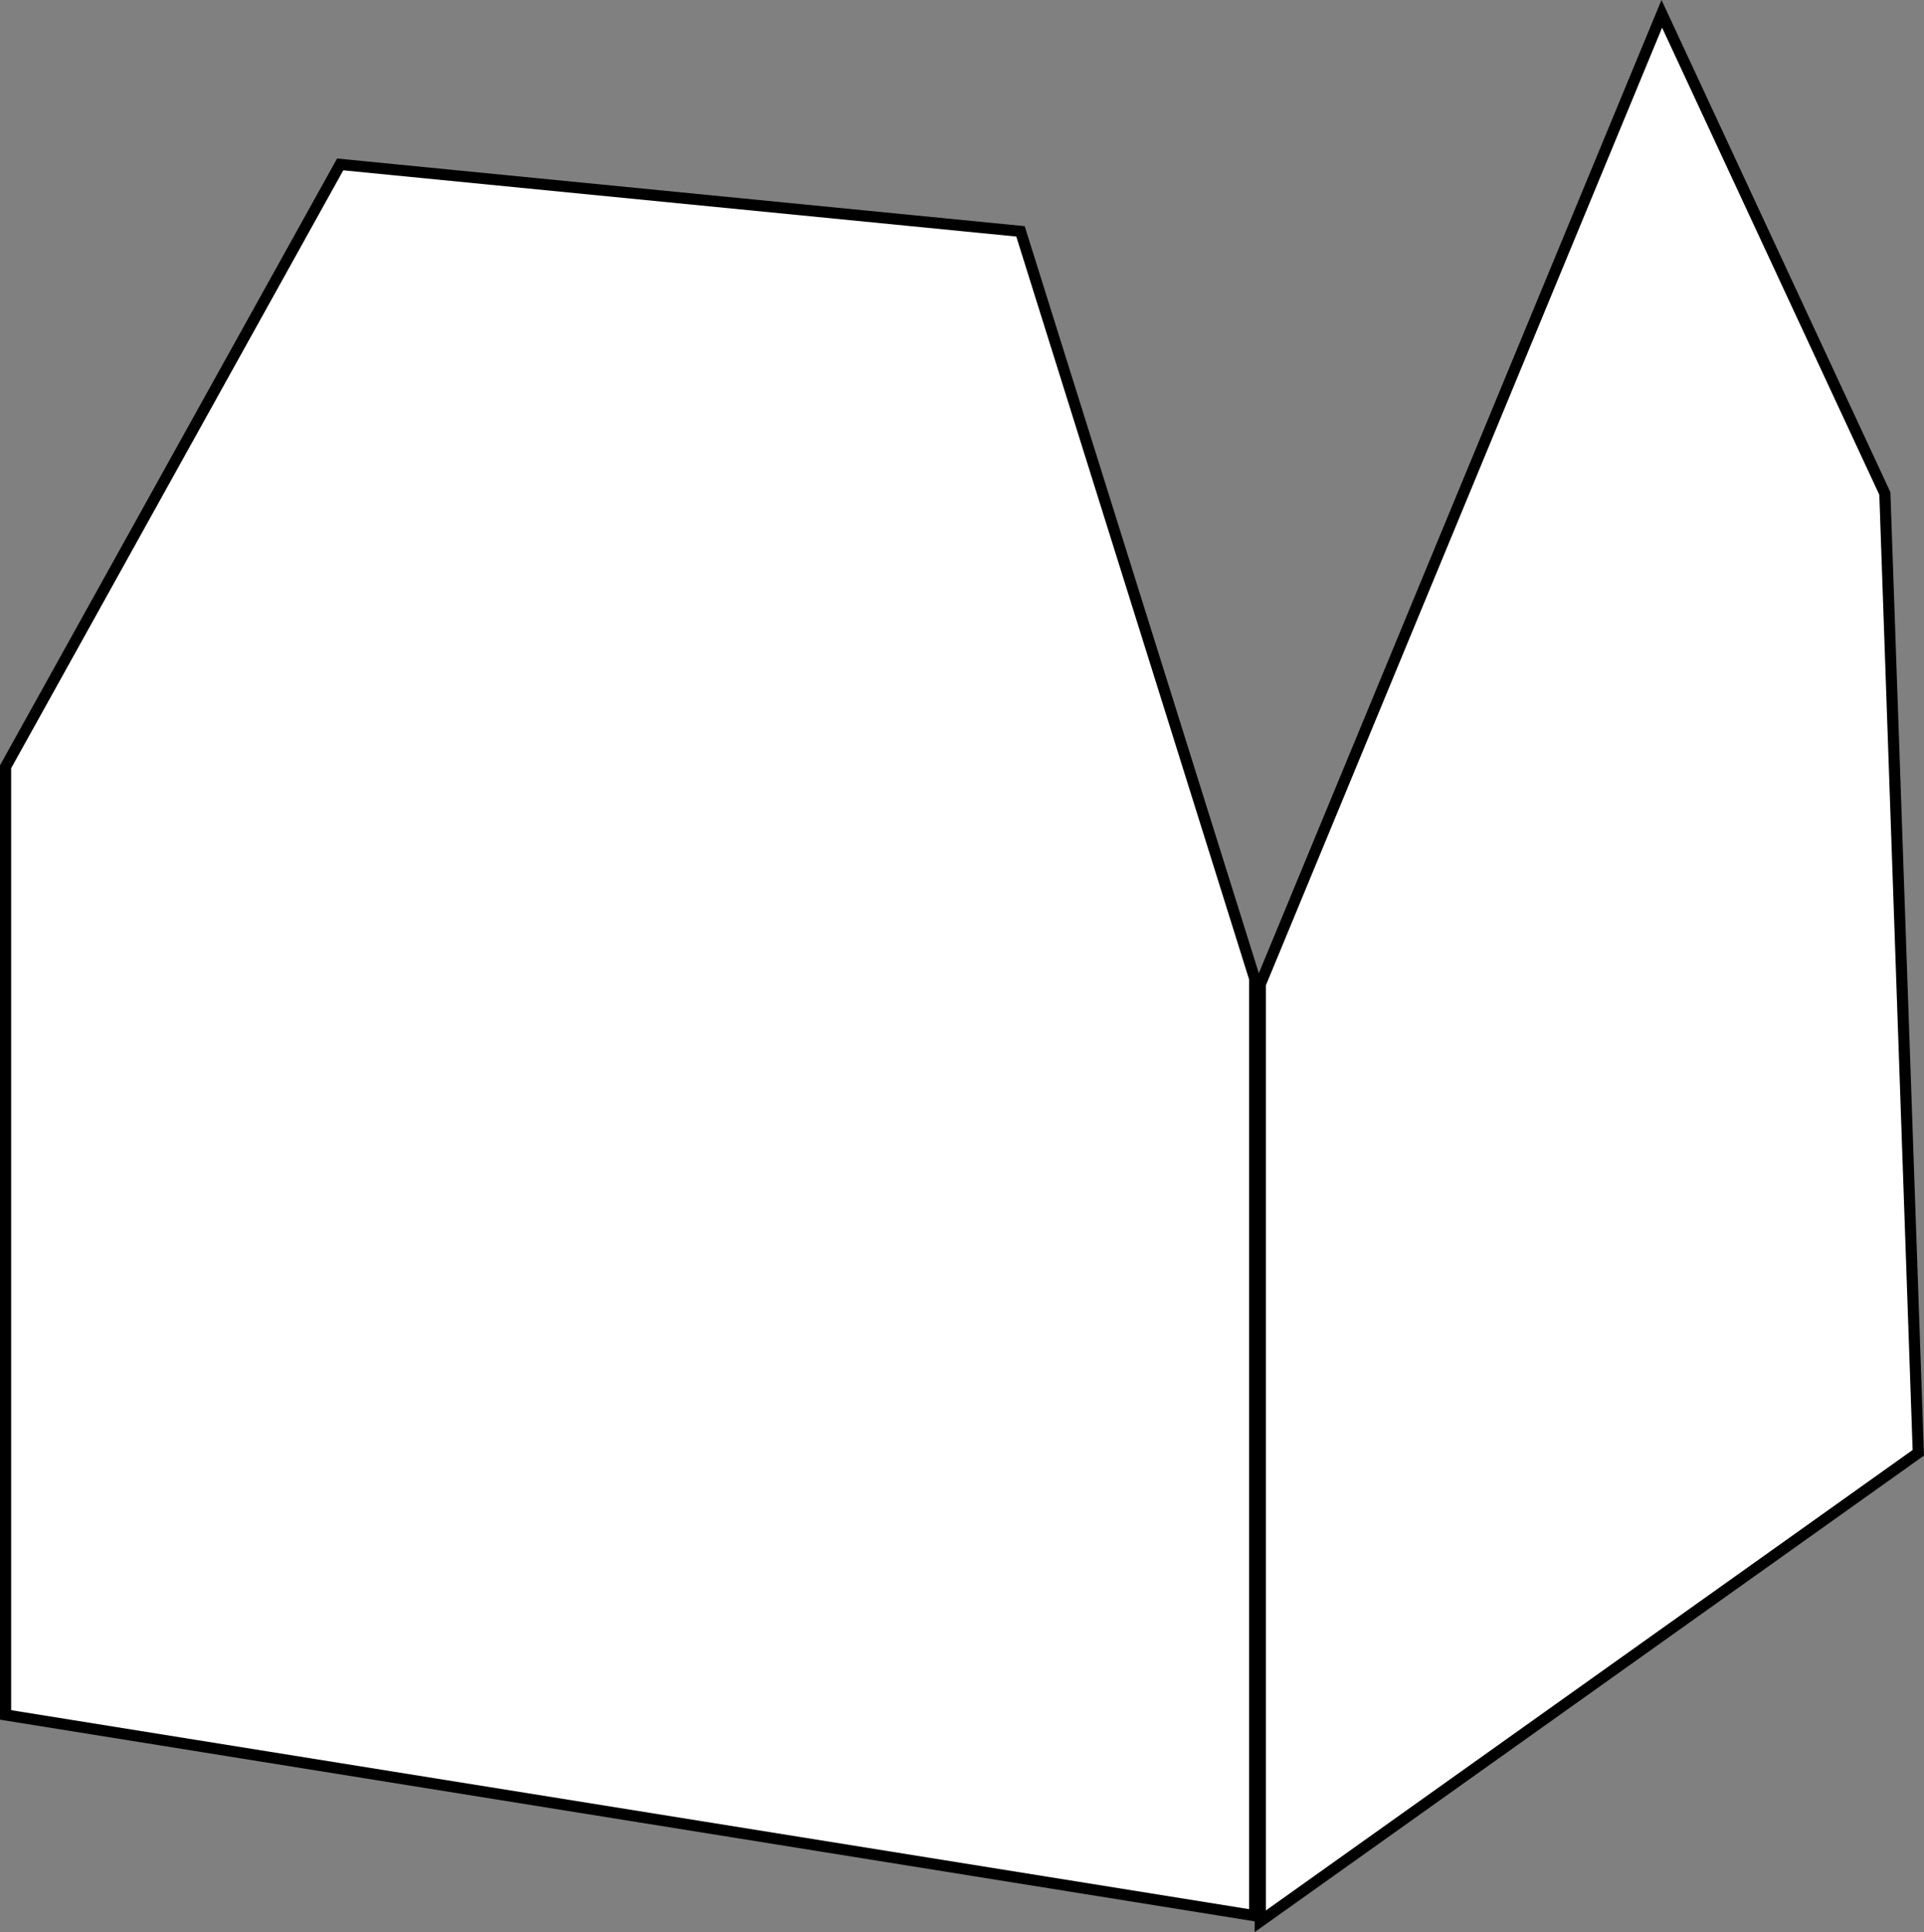 <svg xmlns="http://www.w3.org/2000/svg" viewBox="0 0 172.51 173.21"><rect x="0" y="0" width="172.51" height="173.21" fill="#808080" stroke="none"/><defs><style>.cls-1{fill:#fff;stroke:#000;stroke-miterlimit:10;}</style></defs><title>Asset 4</title><g id="Layer_2" data-name="Layer 2"><g id="Layer_1-2" data-name="Layer 1"><polygon class="cls-1" points="30.5 14.74 0.5 68.74 0.5 153.74 112.5 171.74 112.5 87.74 91.5 20.74 30.5 14.74"/><polygon class="cls-1" points="169 44.24 149 1.24 113 88.24 113 172.24 172 130.24 169 44.24"/></g></g></svg>